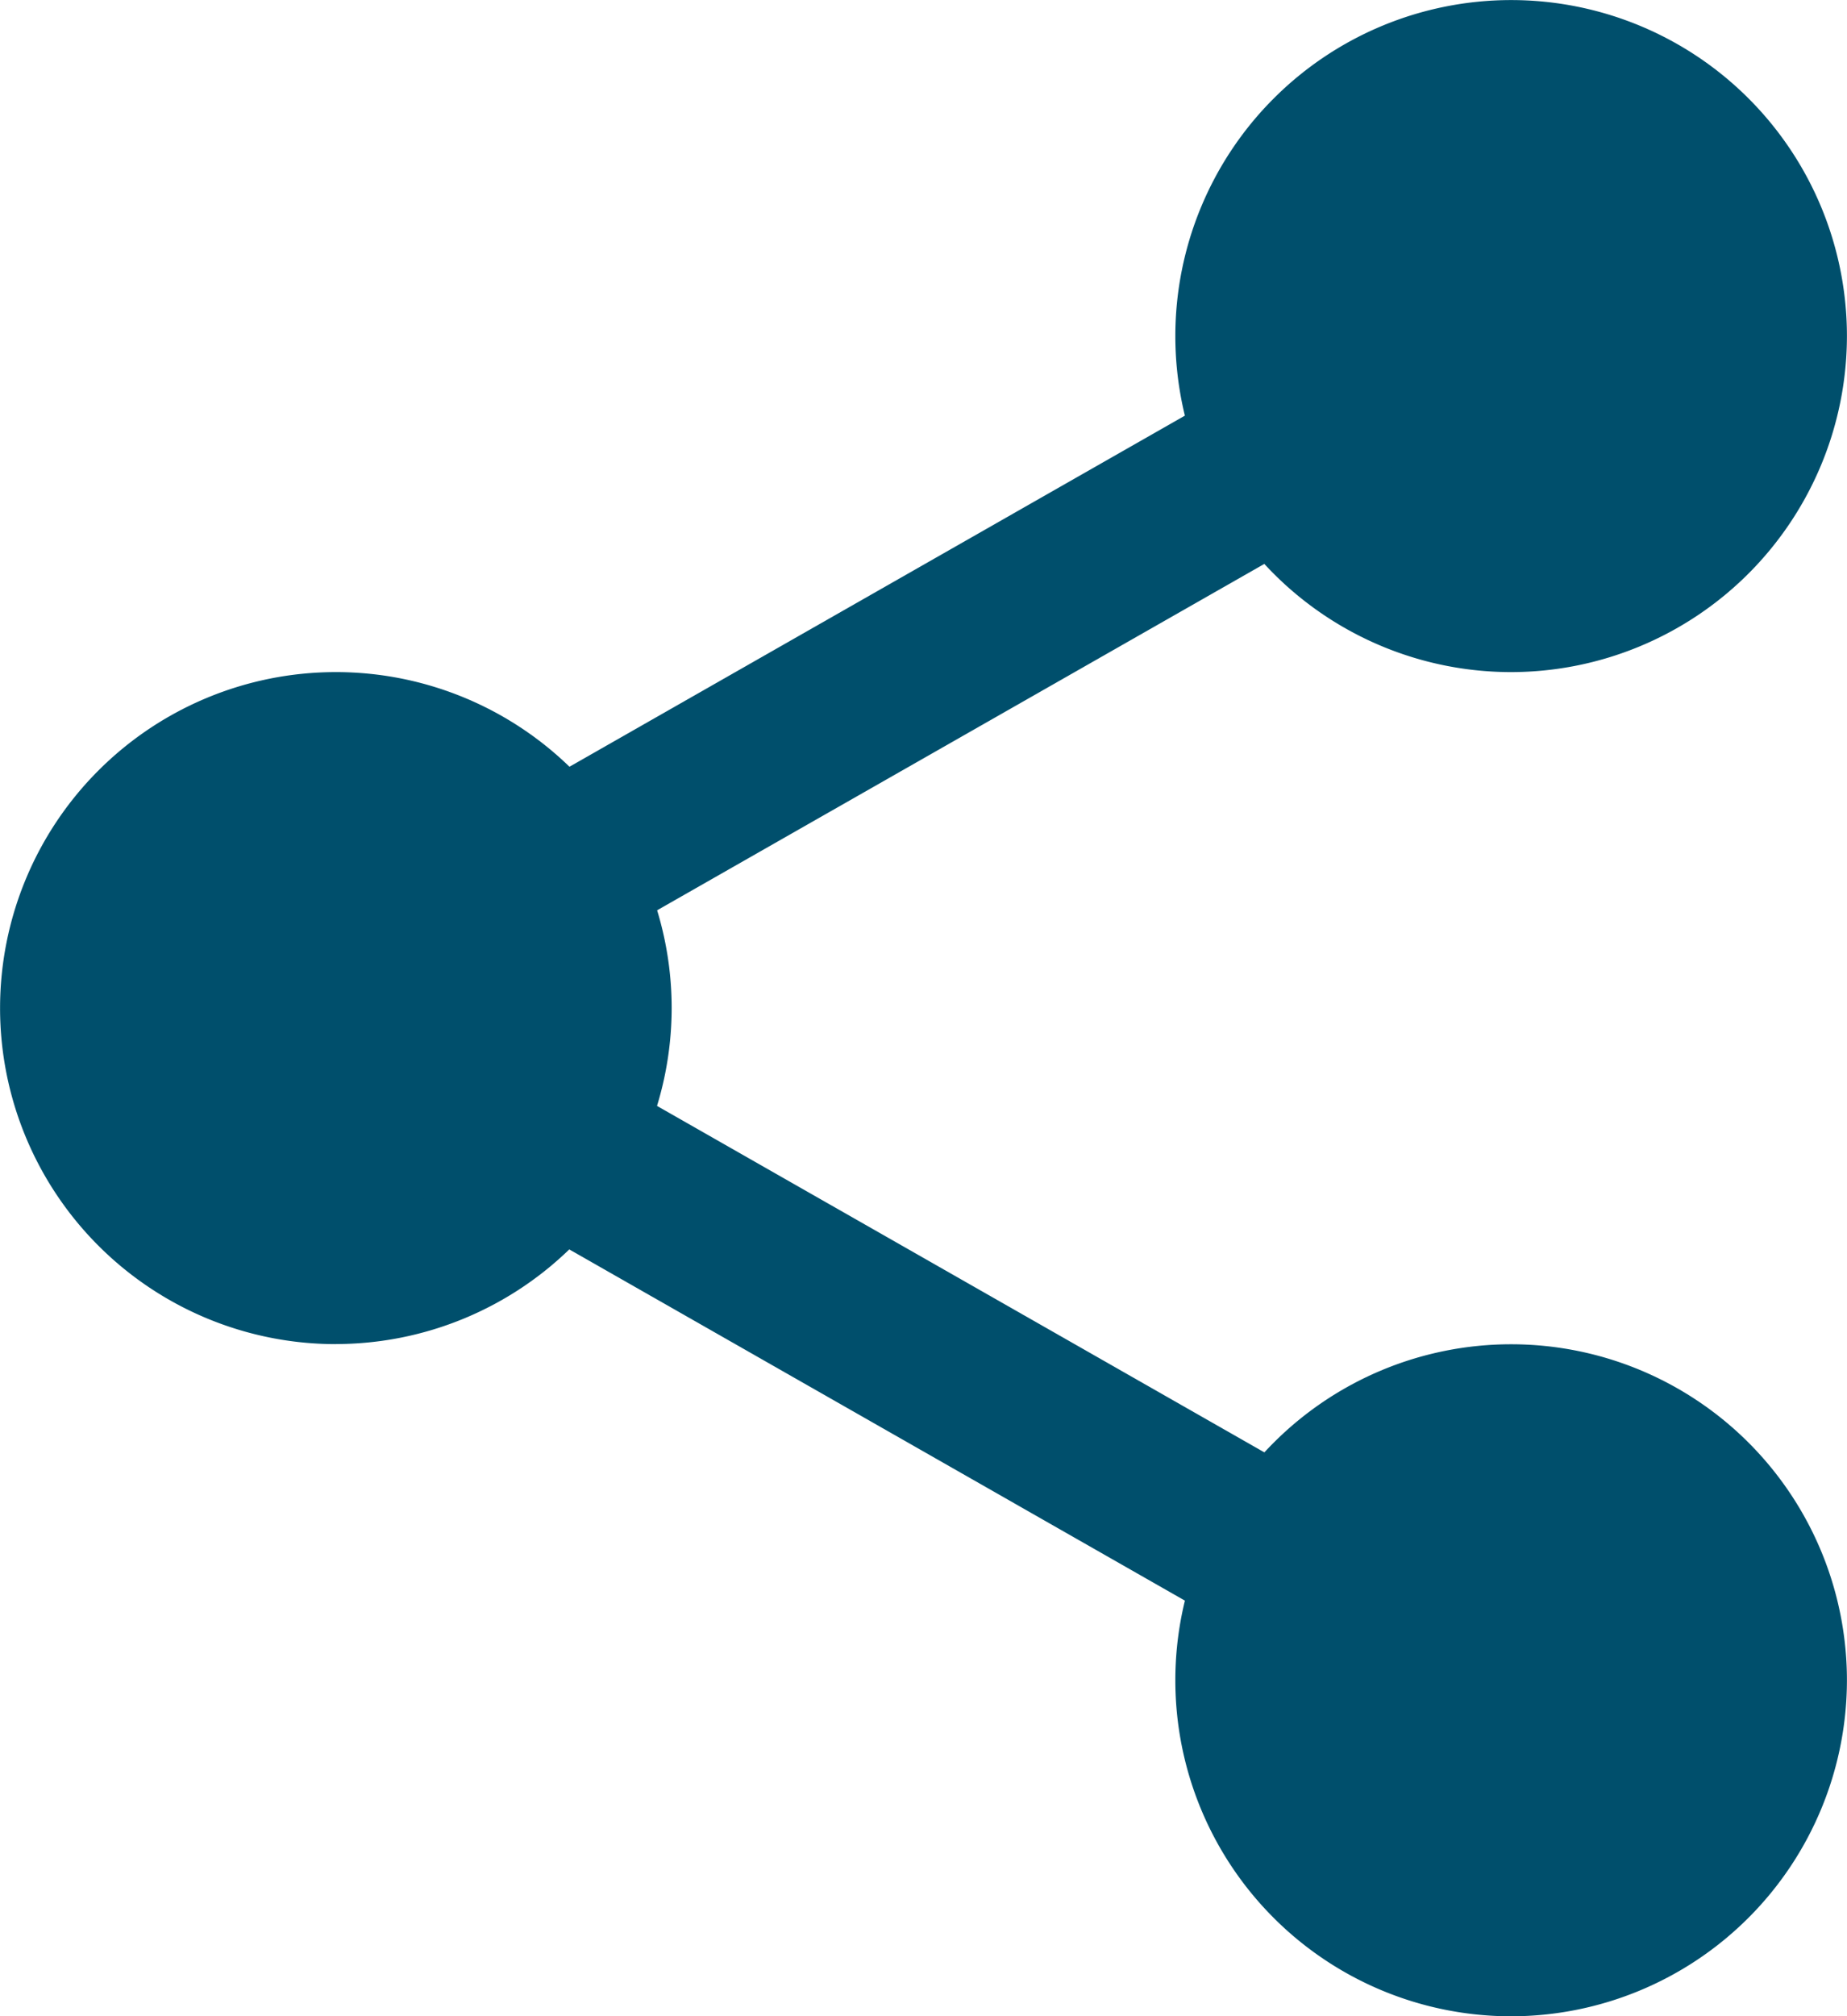 <svg xmlns="http://www.w3.org/2000/svg" width="26.583" height="29" viewBox="0 0 26.583 29"><defs><style>.a{fill:#004f6c;}</style></defs><g transform="translate(0 0)"><path class="a" d="M322.522,19.927A3.927,3.927,0,1,1,318.6,16,3.927,3.927,0,0,1,322.522,19.927Zm0,0" transform="translate(-296.845 -15.094)"/><path class="a" d="M303.5,9.667a4.833,4.833,0,1,1,4.833-4.833A4.838,4.838,0,0,1,303.5,9.667Zm0-7.854a3.021,3.021,0,1,0,3.021,3.021A3.024,3.024,0,0,0,303.5,1.813Zm0,0" transform="translate(-281.751)"/><path class="a" d="M322.522,361.259a3.927,3.927,0,1,1-3.927-3.927A3.927,3.927,0,0,1,322.522,361.259Zm0,0" transform="translate(-296.845 -337.093)"/><path class="a" d="M303.5,351a4.833,4.833,0,1,1,4.833-4.833A4.838,4.838,0,0,1,303.5,351Zm0-7.854a3.021,3.021,0,1,0,3.021,3.021A3.024,3.024,0,0,0,303.5,343.145Zm0,0" transform="translate(-281.751 -321.999)"/><path class="a" d="M23.854,190.6a3.927,3.927,0,1,1-3.927-3.927A3.927,3.927,0,0,1,23.854,190.6Zm0,0" transform="translate(-15.094 -176.095)"/><path class="a" d="M4.833,180.334A4.833,4.833,0,1,1,9.667,175.5a4.838,4.838,0,0,1-4.833,4.833Zm0-7.854A3.021,3.021,0,1,0,7.854,175.5a3.024,3.024,0,0,0-3.021-3.021Zm0,0" transform="translate(0 -161.001)"/><path class="a" d="M115.558,99.025a1.208,1.208,0,0,1-.6-2.259l11.212-6.392a1.208,1.208,0,1,1,1.2,2.1l-11.212,6.392a1.2,1.2,0,0,1-.6.158Zm0,0" transform="translate(-107.872 -85.105)"/><path class="a" d="M126.79,275.029a1.2,1.2,0,0,1-.6-.158l-11.212-6.392a1.208,1.208,0,0,1,1.2-2.1l11.212,6.392a1.208,1.208,0,0,1-.6,2.259Zm0,0" transform="translate(-107.893 -251.14)"/></g></svg>